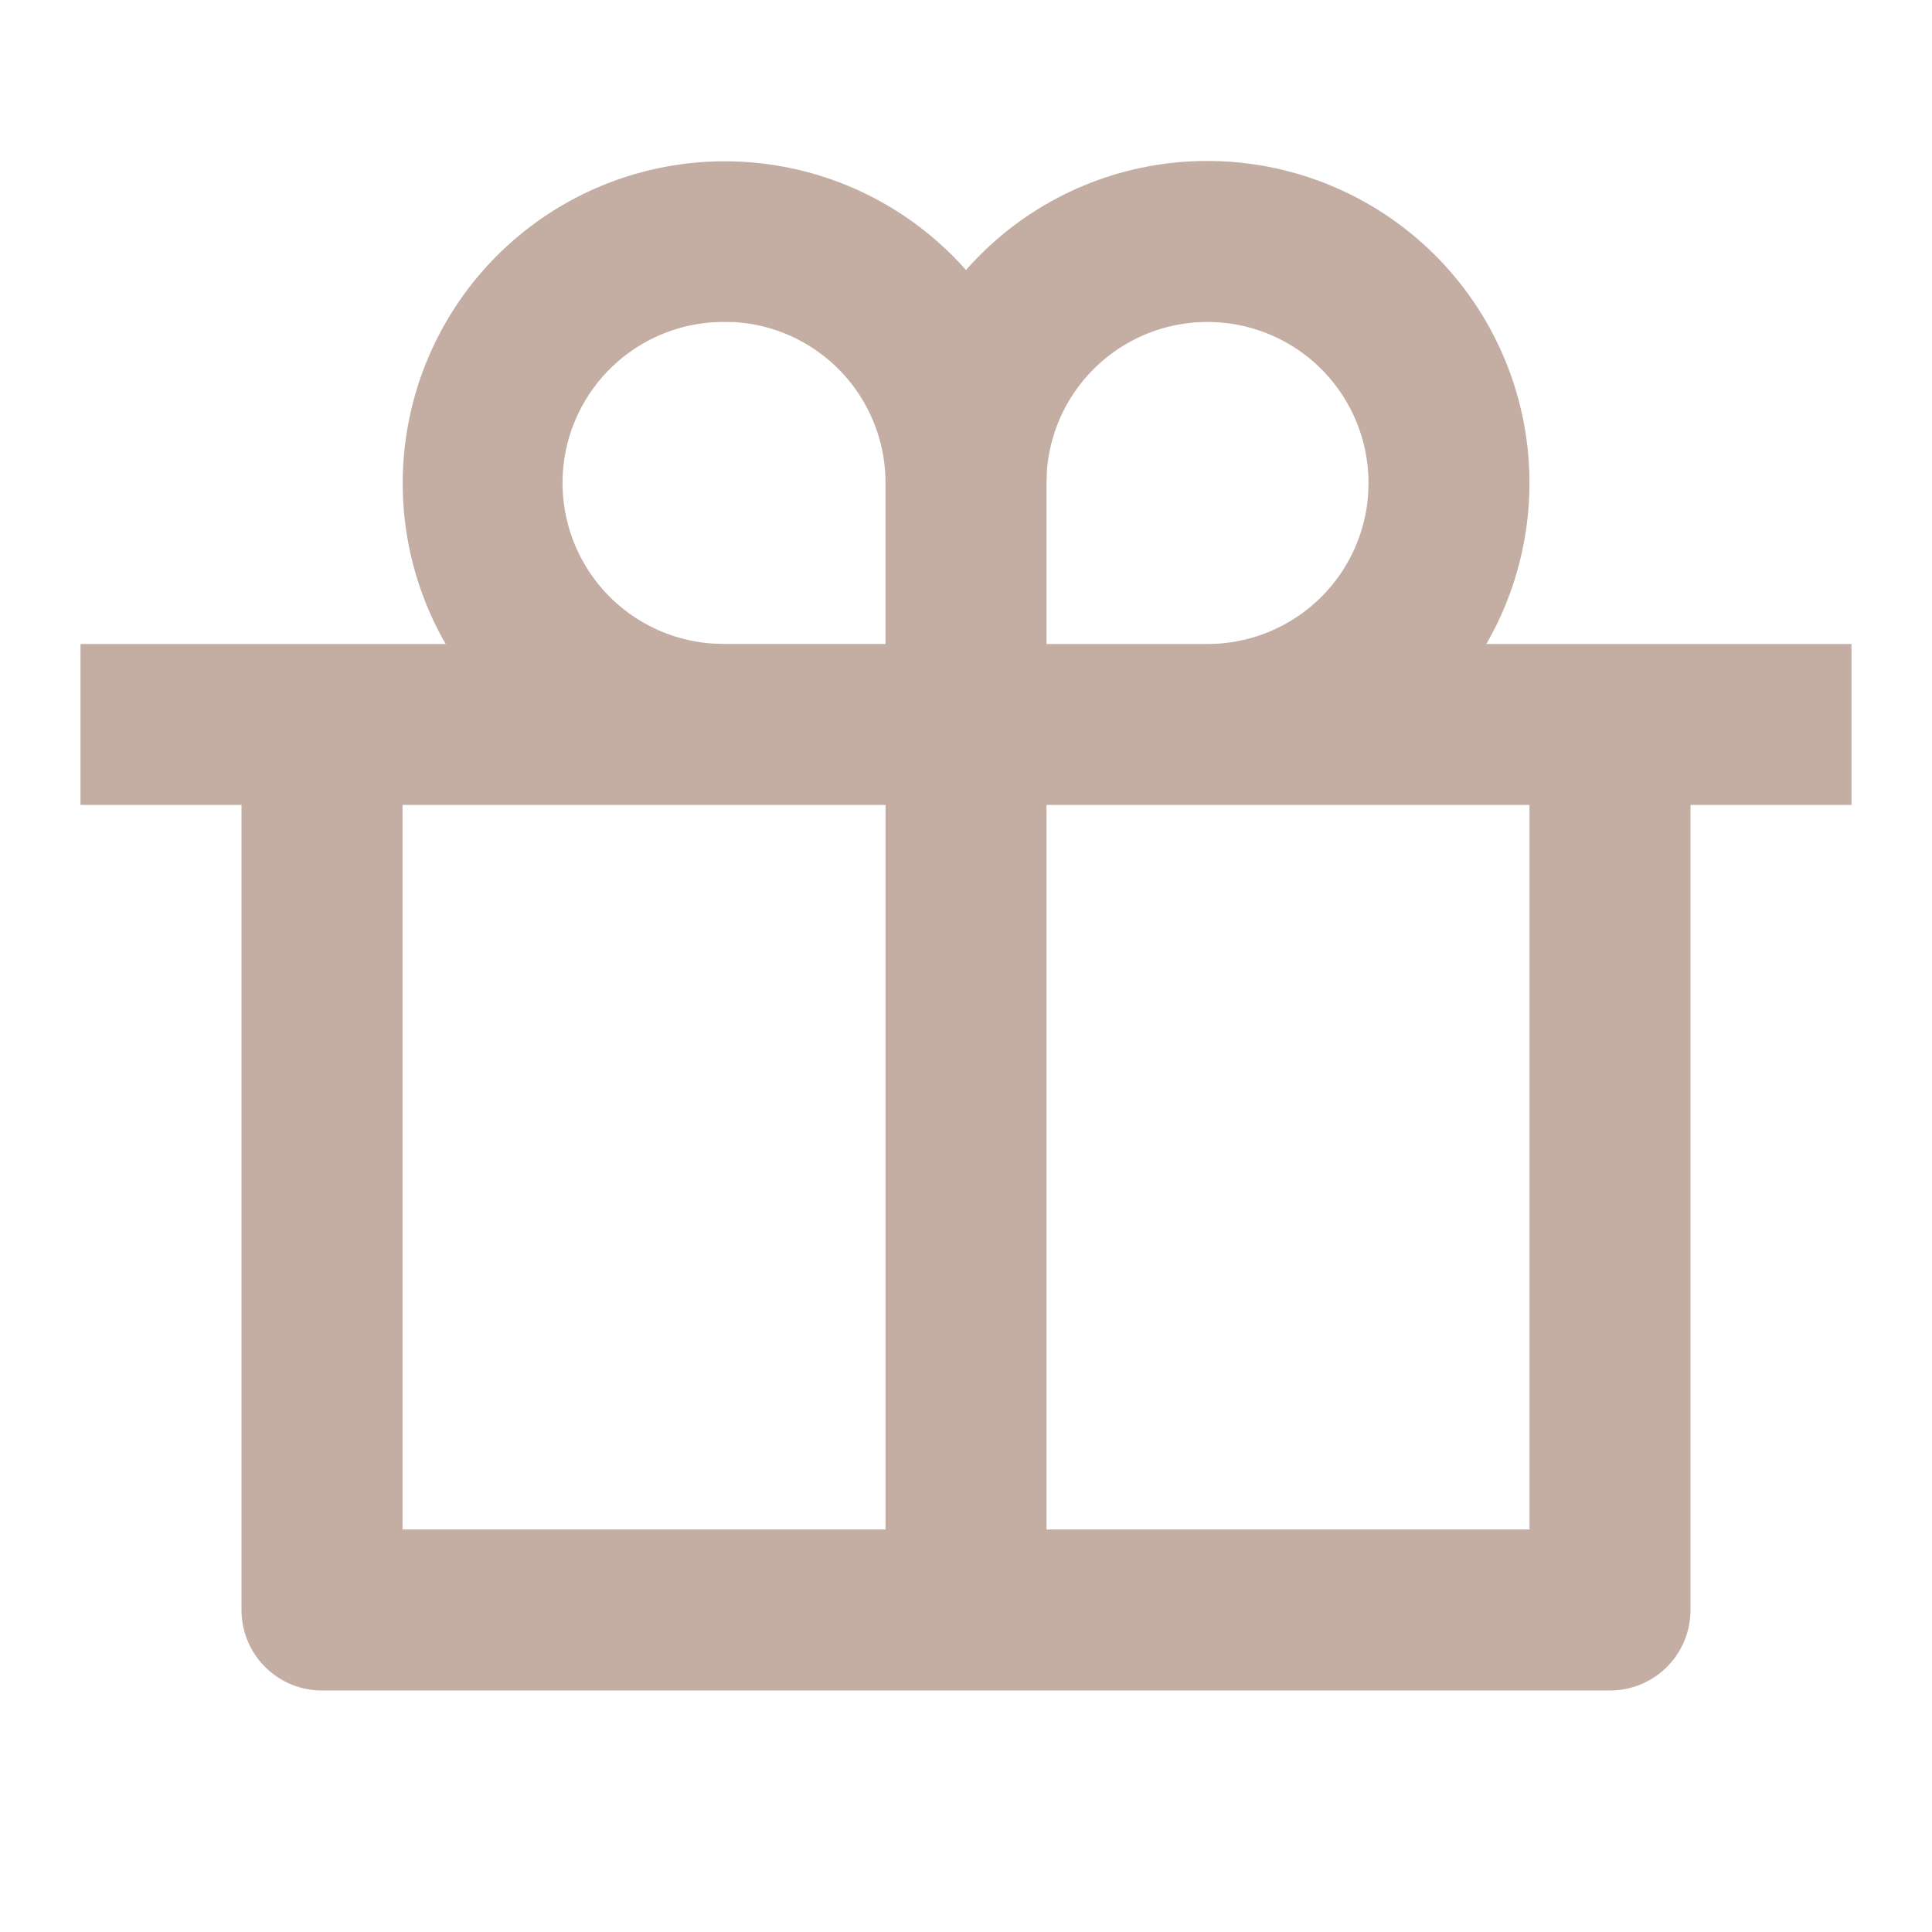 <svg id="Group_285" data-name="Group 285" xmlns="http://www.w3.org/2000/svg" width="40" height="40" viewBox="0 0 40 40">
  <path id="Path_227" data-name="Path 227" d="M0,0H40V40H0Z" fill="none"/>
  <path id="Path_228" data-name="Path 228" d="M24.333,2a6.667,6.667,0,0,1,5.773,10l7.56,0v3.333H34.333V32a1.667,1.667,0,0,1-1.667,1.667H6A1.667,1.667,0,0,1,4.333,32V15.333H1V12l7.56,0A6.667,6.667,0,0,1,19.333,4.258a6.638,6.638,0,0,1,5-2.258ZM17.667,15.333h-10v15h10Zm13.333,0H21v15H31Zm-16.667-10a3.333,3.333,0,0,0-.25,6.658l.25.008h3.333V8.667a3.333,3.333,0,0,0-2.828-3.3l-.257-.03Zm10,0a3.333,3.333,0,0,0-3.325,3.083L21,8.667V12h3.333a3.333,3.333,0,0,0,3.325-3.083l.008-.25A3.333,3.333,0,0,0,24.333,5.333Z" transform="translate(0.667 1.333)" fill="#c4aea3"/>
</svg>
